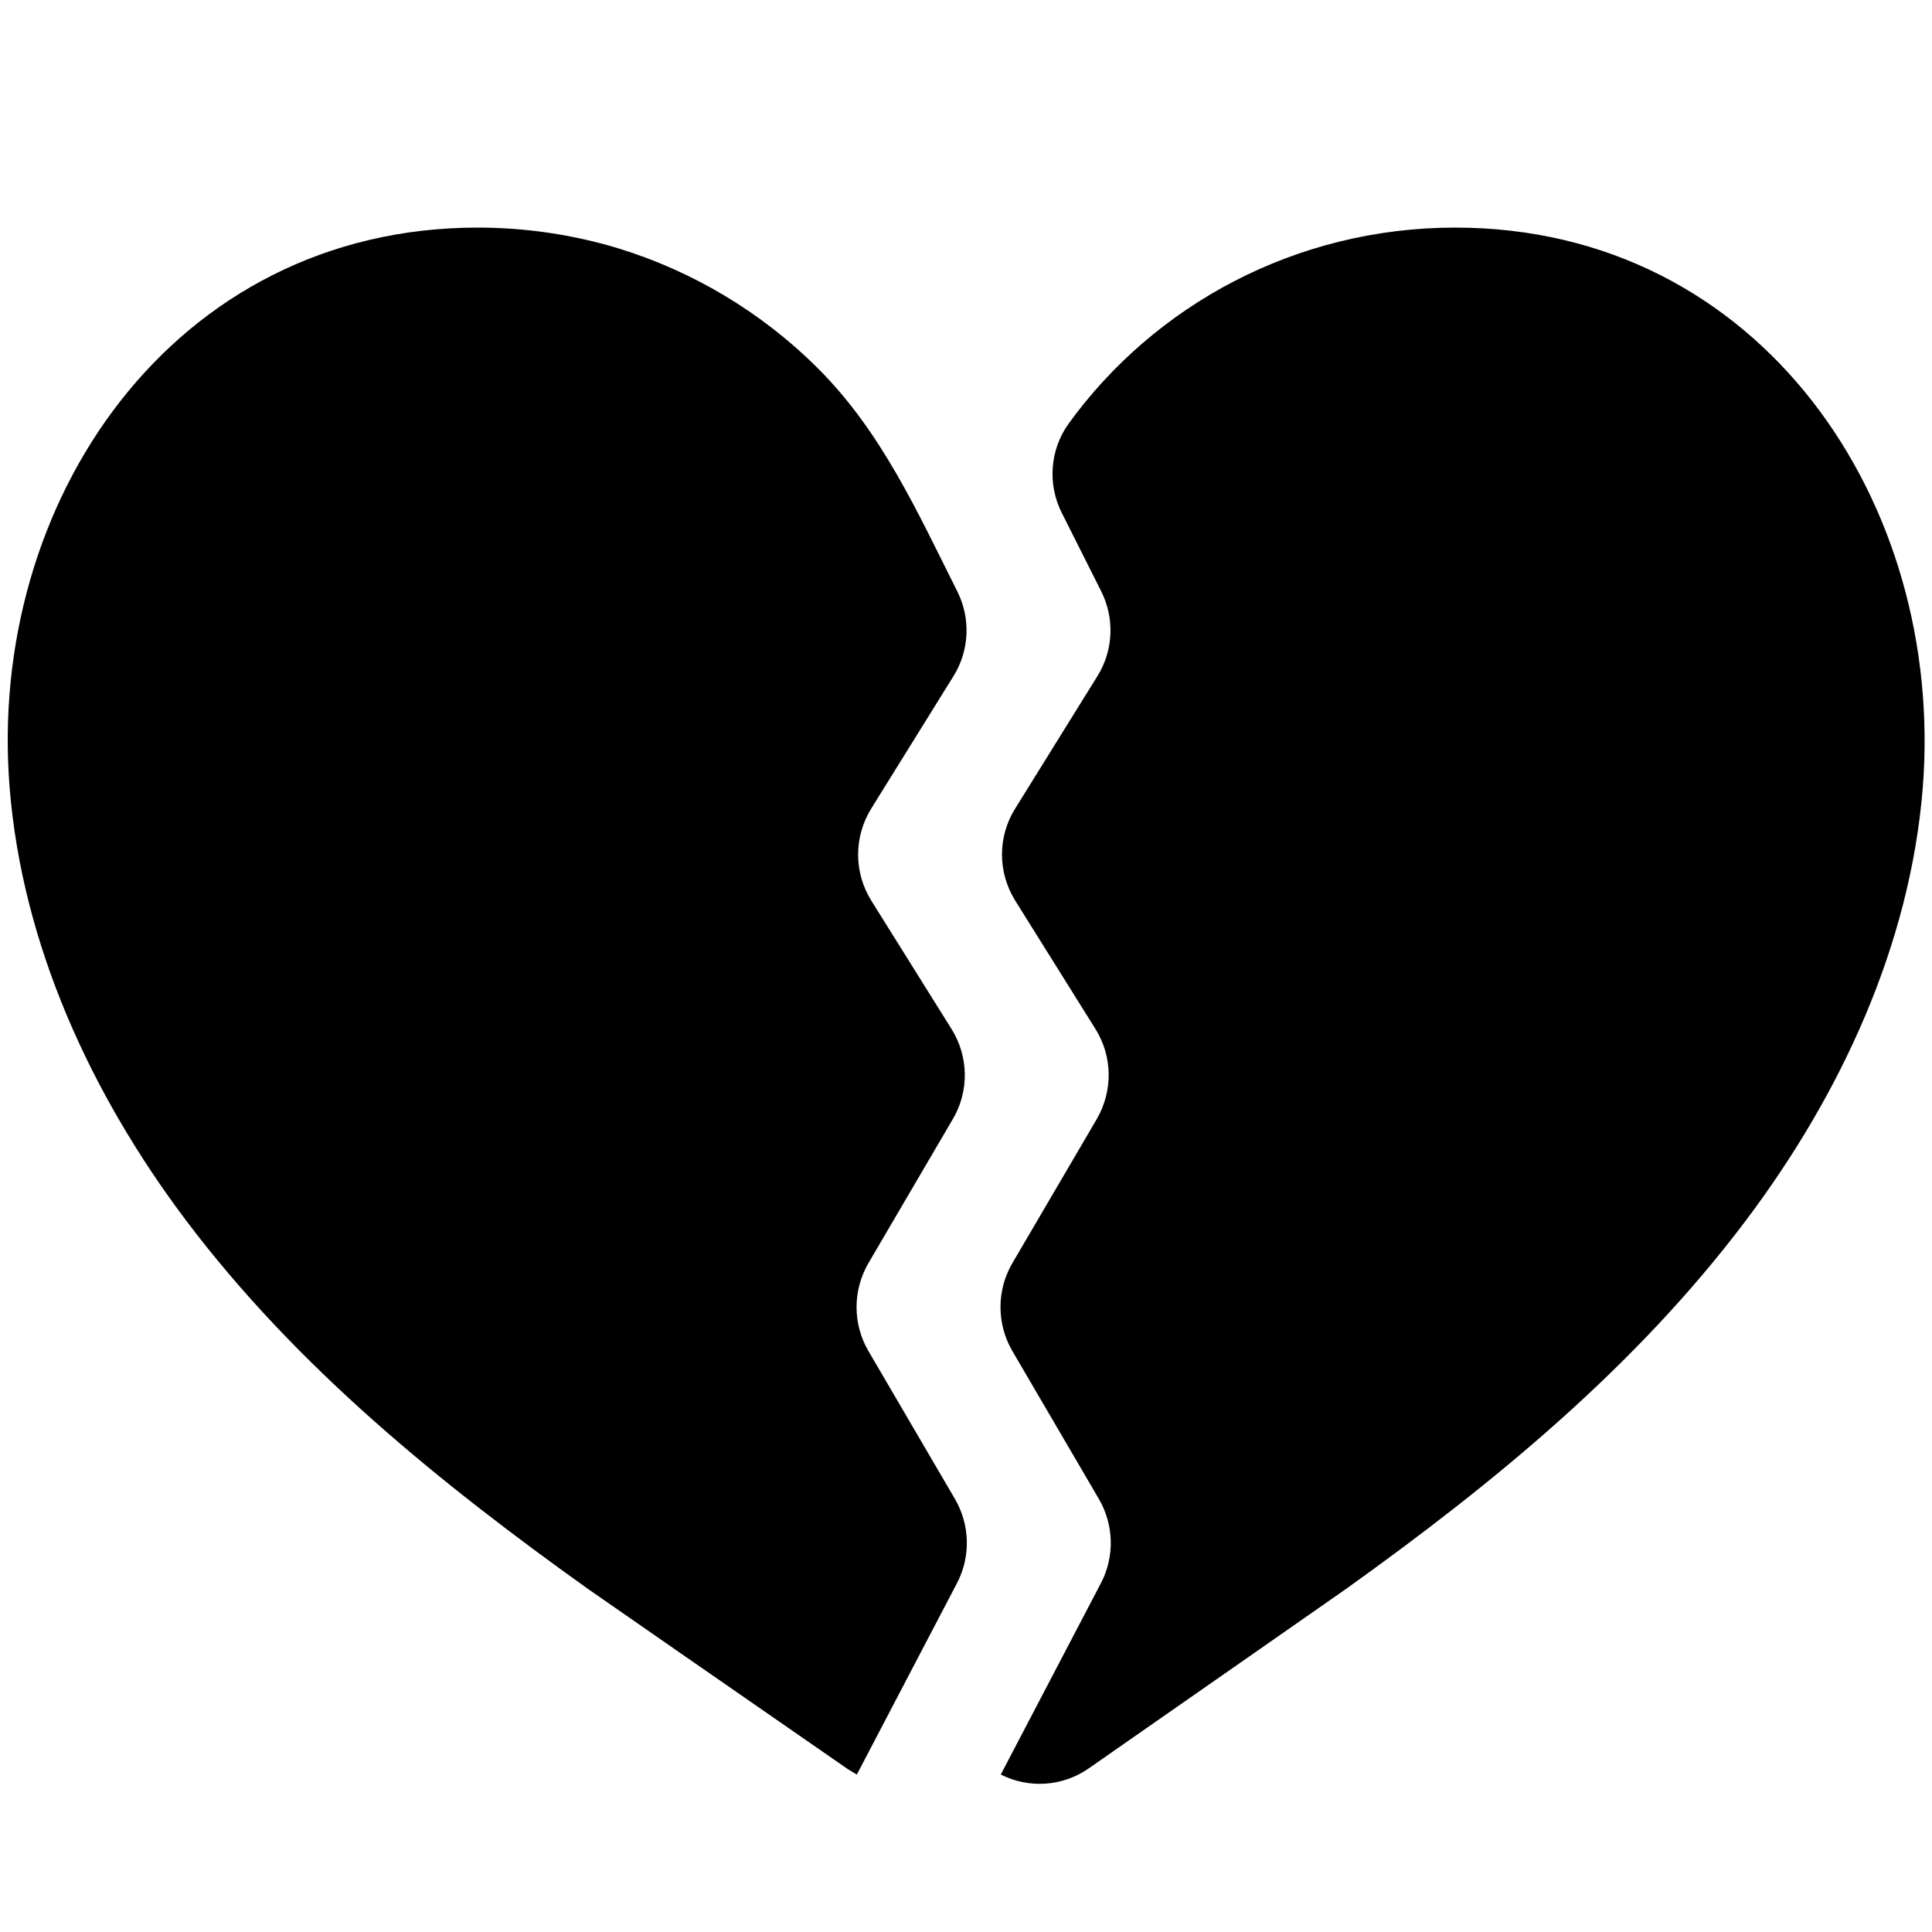 <?xml version="1.0" encoding="utf-8"?>
<!-- Generator: Adobe Illustrator 18.0.0, SVG Export Plug-In . SVG Version: 6.00 Build 0)  -->
<!DOCTYPE svg PUBLIC "-//W3C//DTD SVG 1.1//EN" "http://www.w3.org/Graphics/SVG/1.1/DTD/svg11.dtd">
<svg version="1.1" id="Capa_1" xmlns="http://www.w3.org/2000/svg" xmlns:xlink="http://www.w3.org/1999/xlink" x="0px" y="0px"
	 width="1000px" height="1000px" viewBox="0 0 1000 1000" enable-background="new 0 0 1000 1000" xml:space="preserve">
<path d="M753.2,117.8c-82.4,0-155.6,40-200.1,101.5c-9.7,13.5-11,31.4-3.5,46.2l20.4,40.6c7,14,6.3,30.6-2,43.9l-42.6,68.6
	c-9.1,14.6-9,33,0.1,47.6l41.5,66.4c8.9,14.2,9.1,32.1,0.7,46.6l-43.7,74.6c-8.2,14-8.2,31.4,0,45.5l44.8,76.6
	c7.8,13.4,8.2,29.9,1,43.6l-51.8,99c14.4,7.3,31.8,6.3,45.4-3.1c42.4-29.5,133.2-92.9,133.2-92.9c76.7-54.9,149.9-114.9,207-190.7
	c49.1-65.2,85-142.4,91.6-223.8C1007,260,911.1,117.8,753.2,117.8z"/>
<path d="M304.3,822.4c0,0,91.4,63.5,134.1,93c1.7,1.1,3.4,2.2,5.1,3.1l51.8-99c7.2-13.7,6.8-30.2-1-43.6l-44.8-76.6
	c-8.2-14-8.2-31.4,0-45.5l43.7-74.6c8.5-14.4,8.2-32.4-0.7-46.6l-41.5-66.4c-9.1-14.6-9.1-33-0.1-47.6l42.6-68.6
	c8.3-13.3,9-29.9,2-43.9c-20.7-41.2-39.1-82.4-72.1-115.4c-28.8-28.8-64.6-50.3-103.5-62.2c-23.5-7.1-48-10.7-72.6-10.7
	C89.5,117.8-7,260,5,407.9c6.6,81.4,42.2,158.6,91.3,223.8C153.5,707.6,227.6,767.6,304.3,822.4z"/>
</svg>
